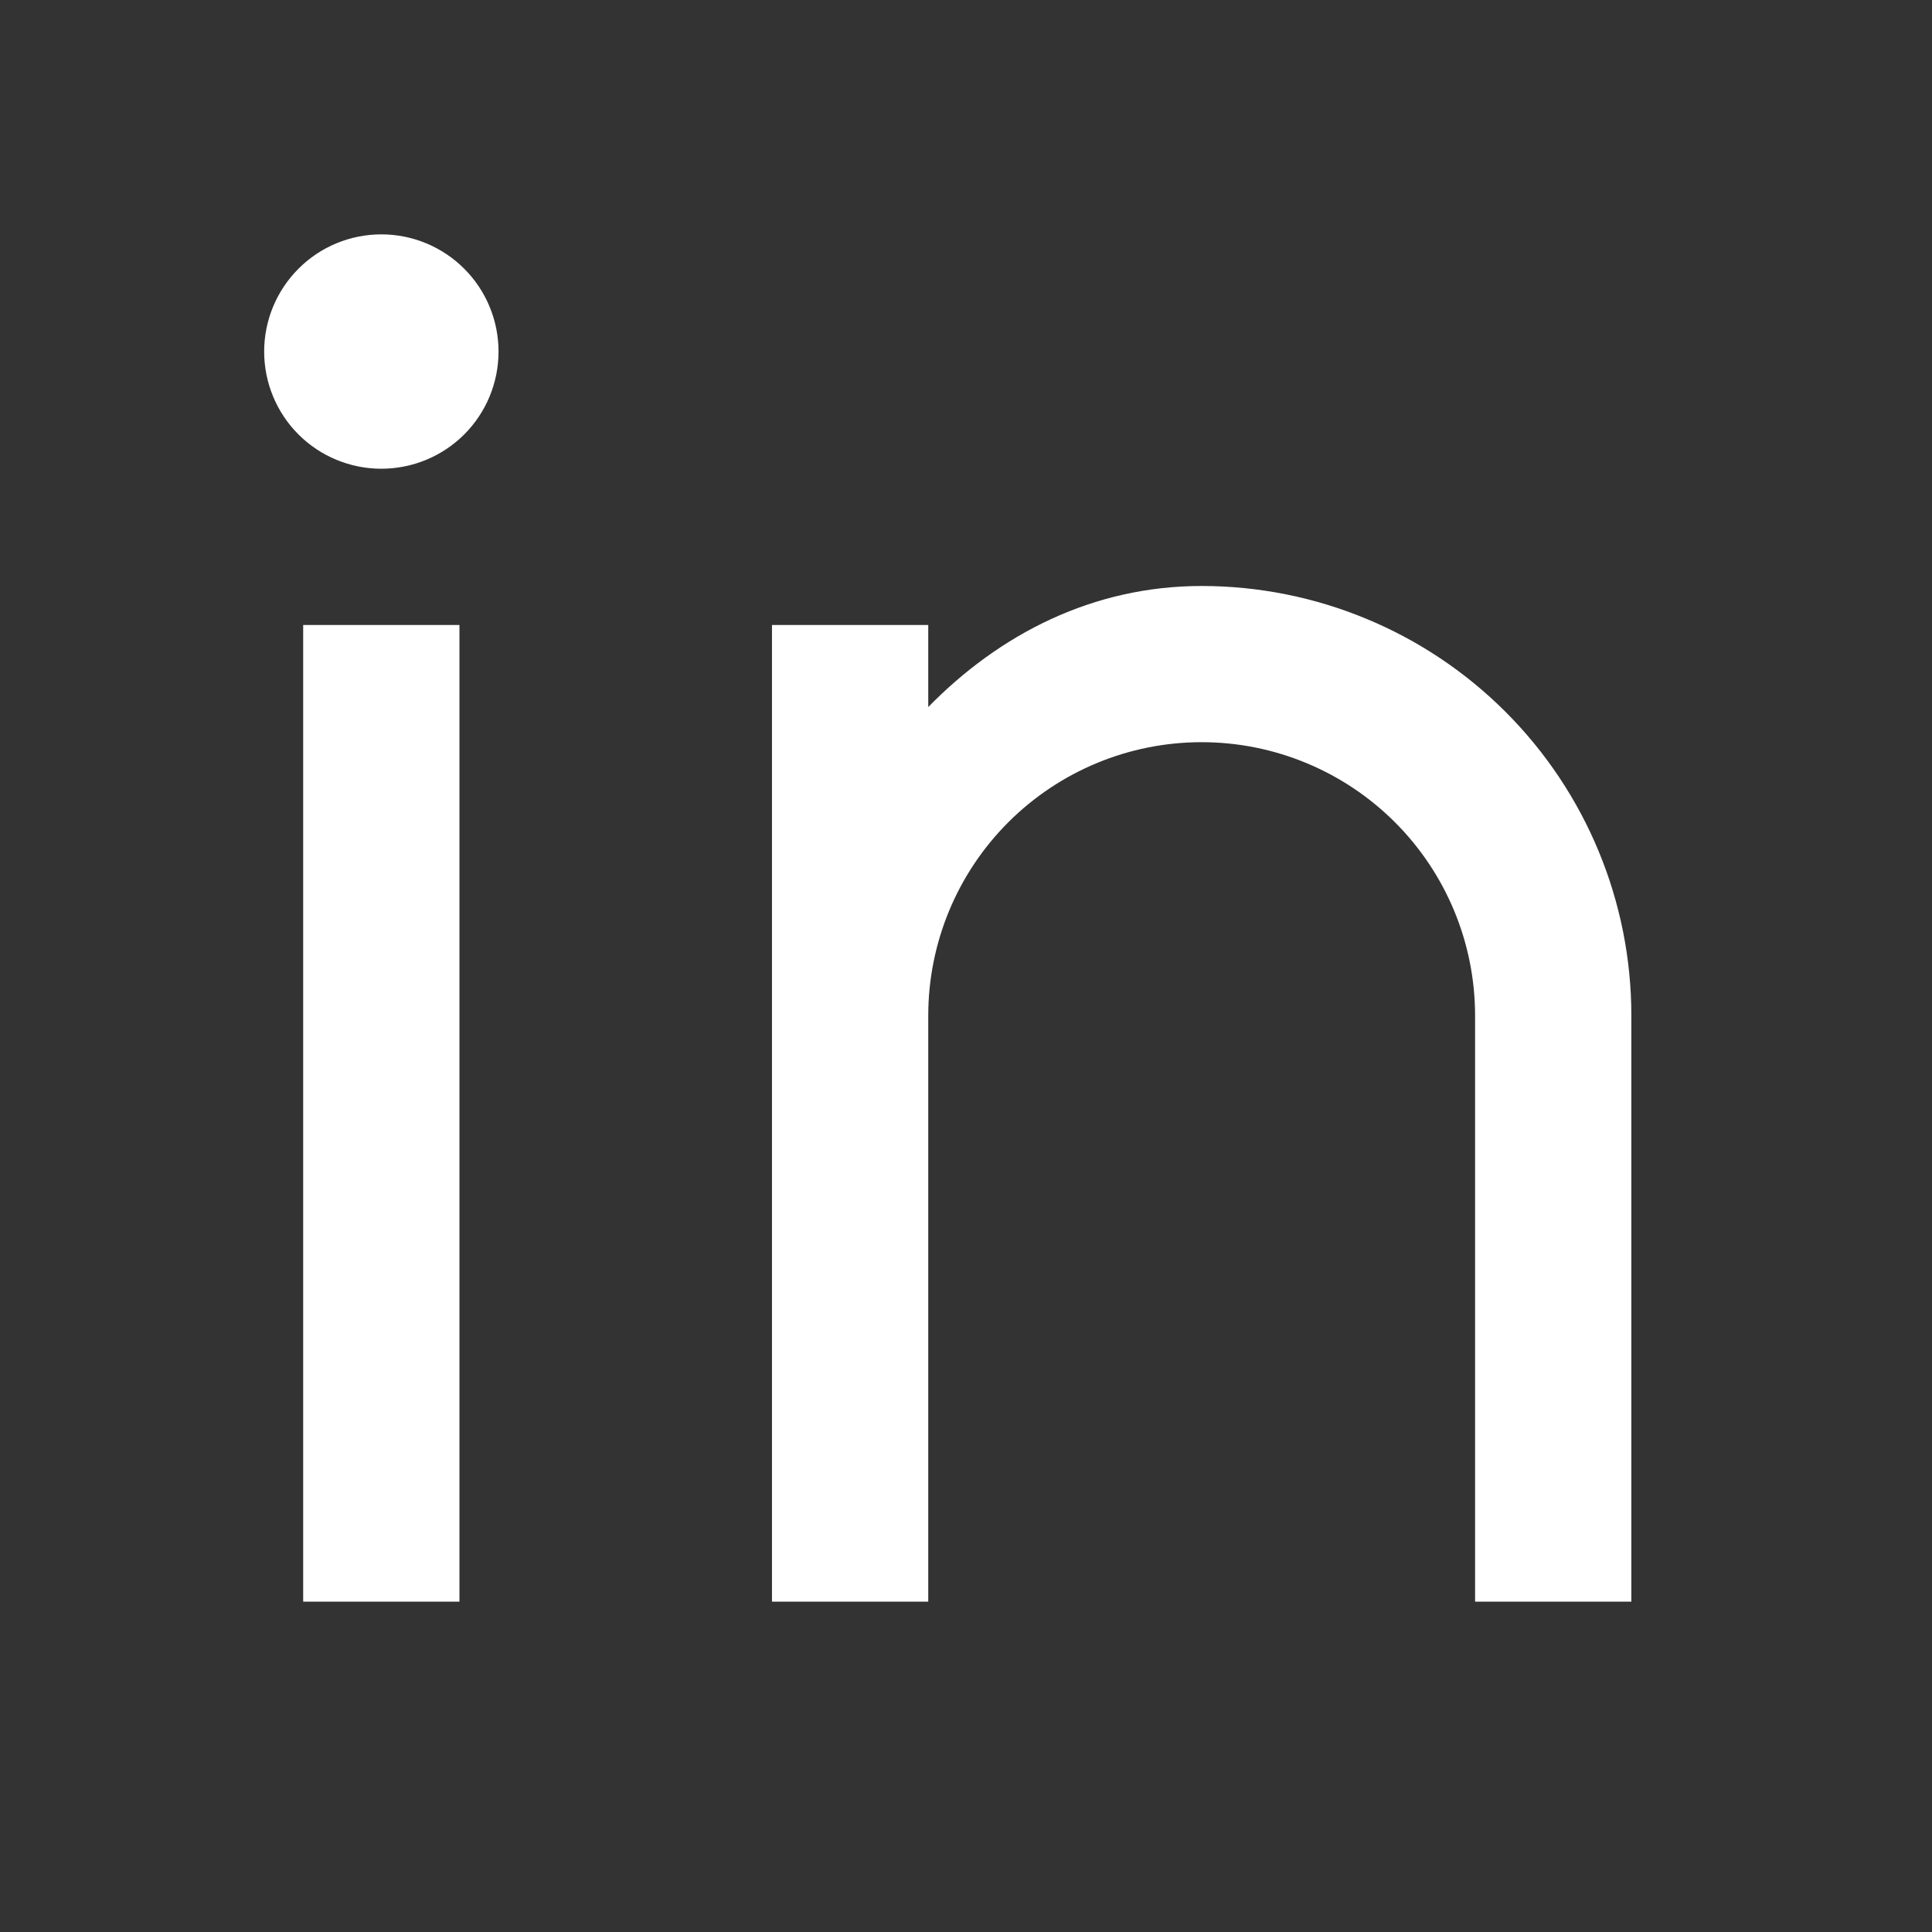 <svg width="26" height="26" viewBox="0 0 26 26" fill="none" xmlns="http://www.w3.org/2000/svg">
<rect x="0" y="0" width="26" height="26" fill="#333333" stroke="none"/>
<path d="M12.492 9.515C13.456 8.53 14.711 7.886 16.171 7.886C17.705 7.886 19.176 8.495 20.26 9.579C21.345 10.664 21.954 12.134 21.954 13.668V21.554H19.851V13.668C19.851 12.692 19.463 11.756 18.773 11.066C18.083 10.376 17.147 9.988 16.171 9.988C15.195 9.988 14.259 10.376 13.569 11.066C12.879 11.756 12.492 12.692 12.492 13.668V21.554H10.389V8.411H12.492V9.515ZM5.132 6.308C4.713 6.308 4.312 6.142 4.017 5.847C3.721 5.551 3.555 5.15 3.555 4.731C3.555 4.313 3.721 3.912 4.017 3.616C4.312 3.32 4.713 3.154 5.132 3.154C5.55 3.154 5.951 3.32 6.247 3.616C6.543 3.912 6.709 4.313 6.709 4.731C6.709 5.15 6.543 5.551 6.247 5.847C5.951 6.142 5.55 6.308 5.132 6.308ZM4.08 8.411H6.183V21.554H4.08V8.411Z" fill="white"/>
</svg>
